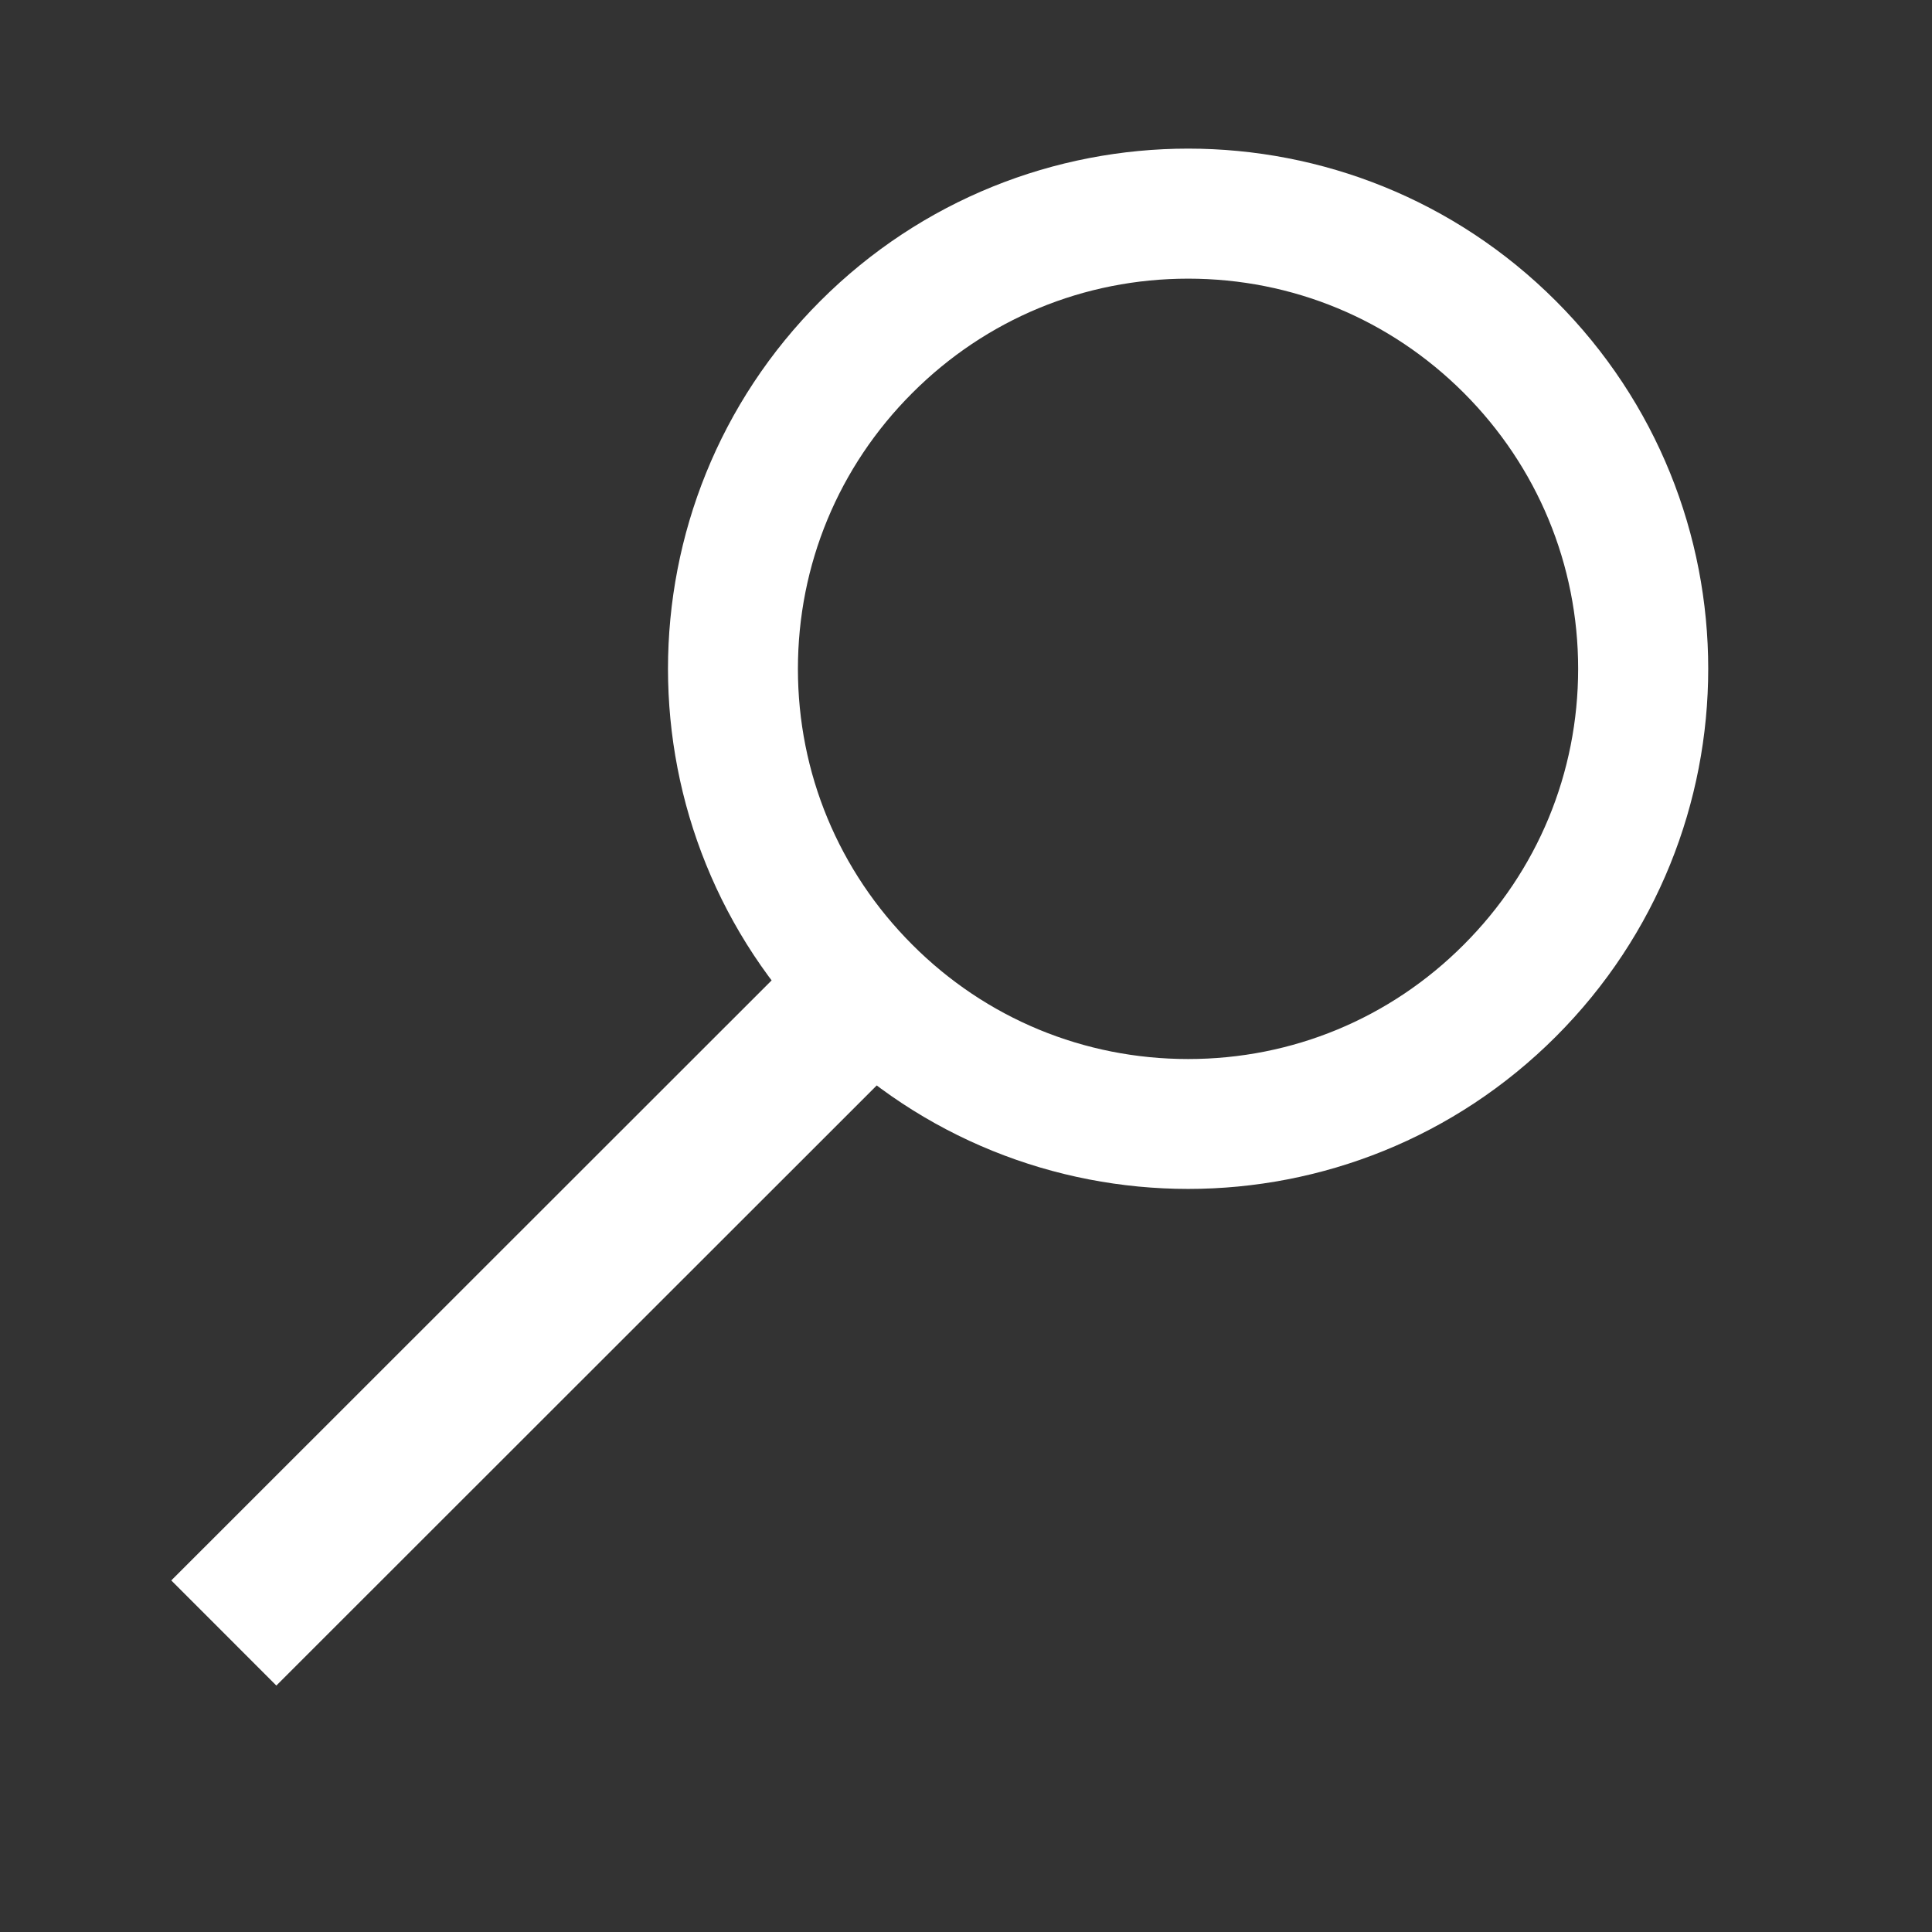 <?xml version="1.0" encoding="utf-8"?>
<!-- Generator: Adobe Illustrator 16.0.4, SVG Export Plug-In . SVG Version: 6.00 Build 0)  -->
<!DOCTYPE svg PUBLIC "-//W3C//DTD SVG 1.1//EN" "http://www.w3.org/Graphics/SVG/1.1/DTD/svg11.dtd">
<svg version="1.1" id="nav-icon" xmlns="http://www.w3.org/2000/svg" xmlns:xlink="http://www.w3.org/1999/xlink" x="0px" y="0px"
	 width="13px" height="13px" viewBox="59 0 13 13" enable-background="new 59 0 13 13" xml:space="preserve">
<rect x="59" y="0" width="13" height="13" fill="#333333" stroke="none"/>
<g>
	<path fill="#FFFFFF" d="M66.995,1.875c0.701,0,1.359,0.273,1.855,0.769c0.495,0.496,0.769,1.155,0.769,1.856
		s-0.273,1.36-0.77,1.857c-0.495,0.496-1.153,0.769-1.854,0.769s-1.361-0.273-1.856-0.769c-0.496-0.496-0.77-1.155-0.77-1.856
		s0.273-1.36,0.769-1.856C65.634,2.148,66.294,1.875,66.995,1.875 M66.995,1C66.1,1,65.203,1.342,64.52,2.025
		c-1.367,1.367-1.367,3.583,0,4.95C65.203,7.658,66.1,8,66.995,8s1.791-0.342,2.474-1.025c1.367-1.367,1.367-3.583,0-4.95
		C68.786,1.342,67.891,1,66.995,1L66.995,1z"/>
</g>
<line stroke="#FFFFFF" stroke-miterlimit="10" x1="64.549" y1="6.947" x2="60.506" y2="10.988"/>
</svg>

